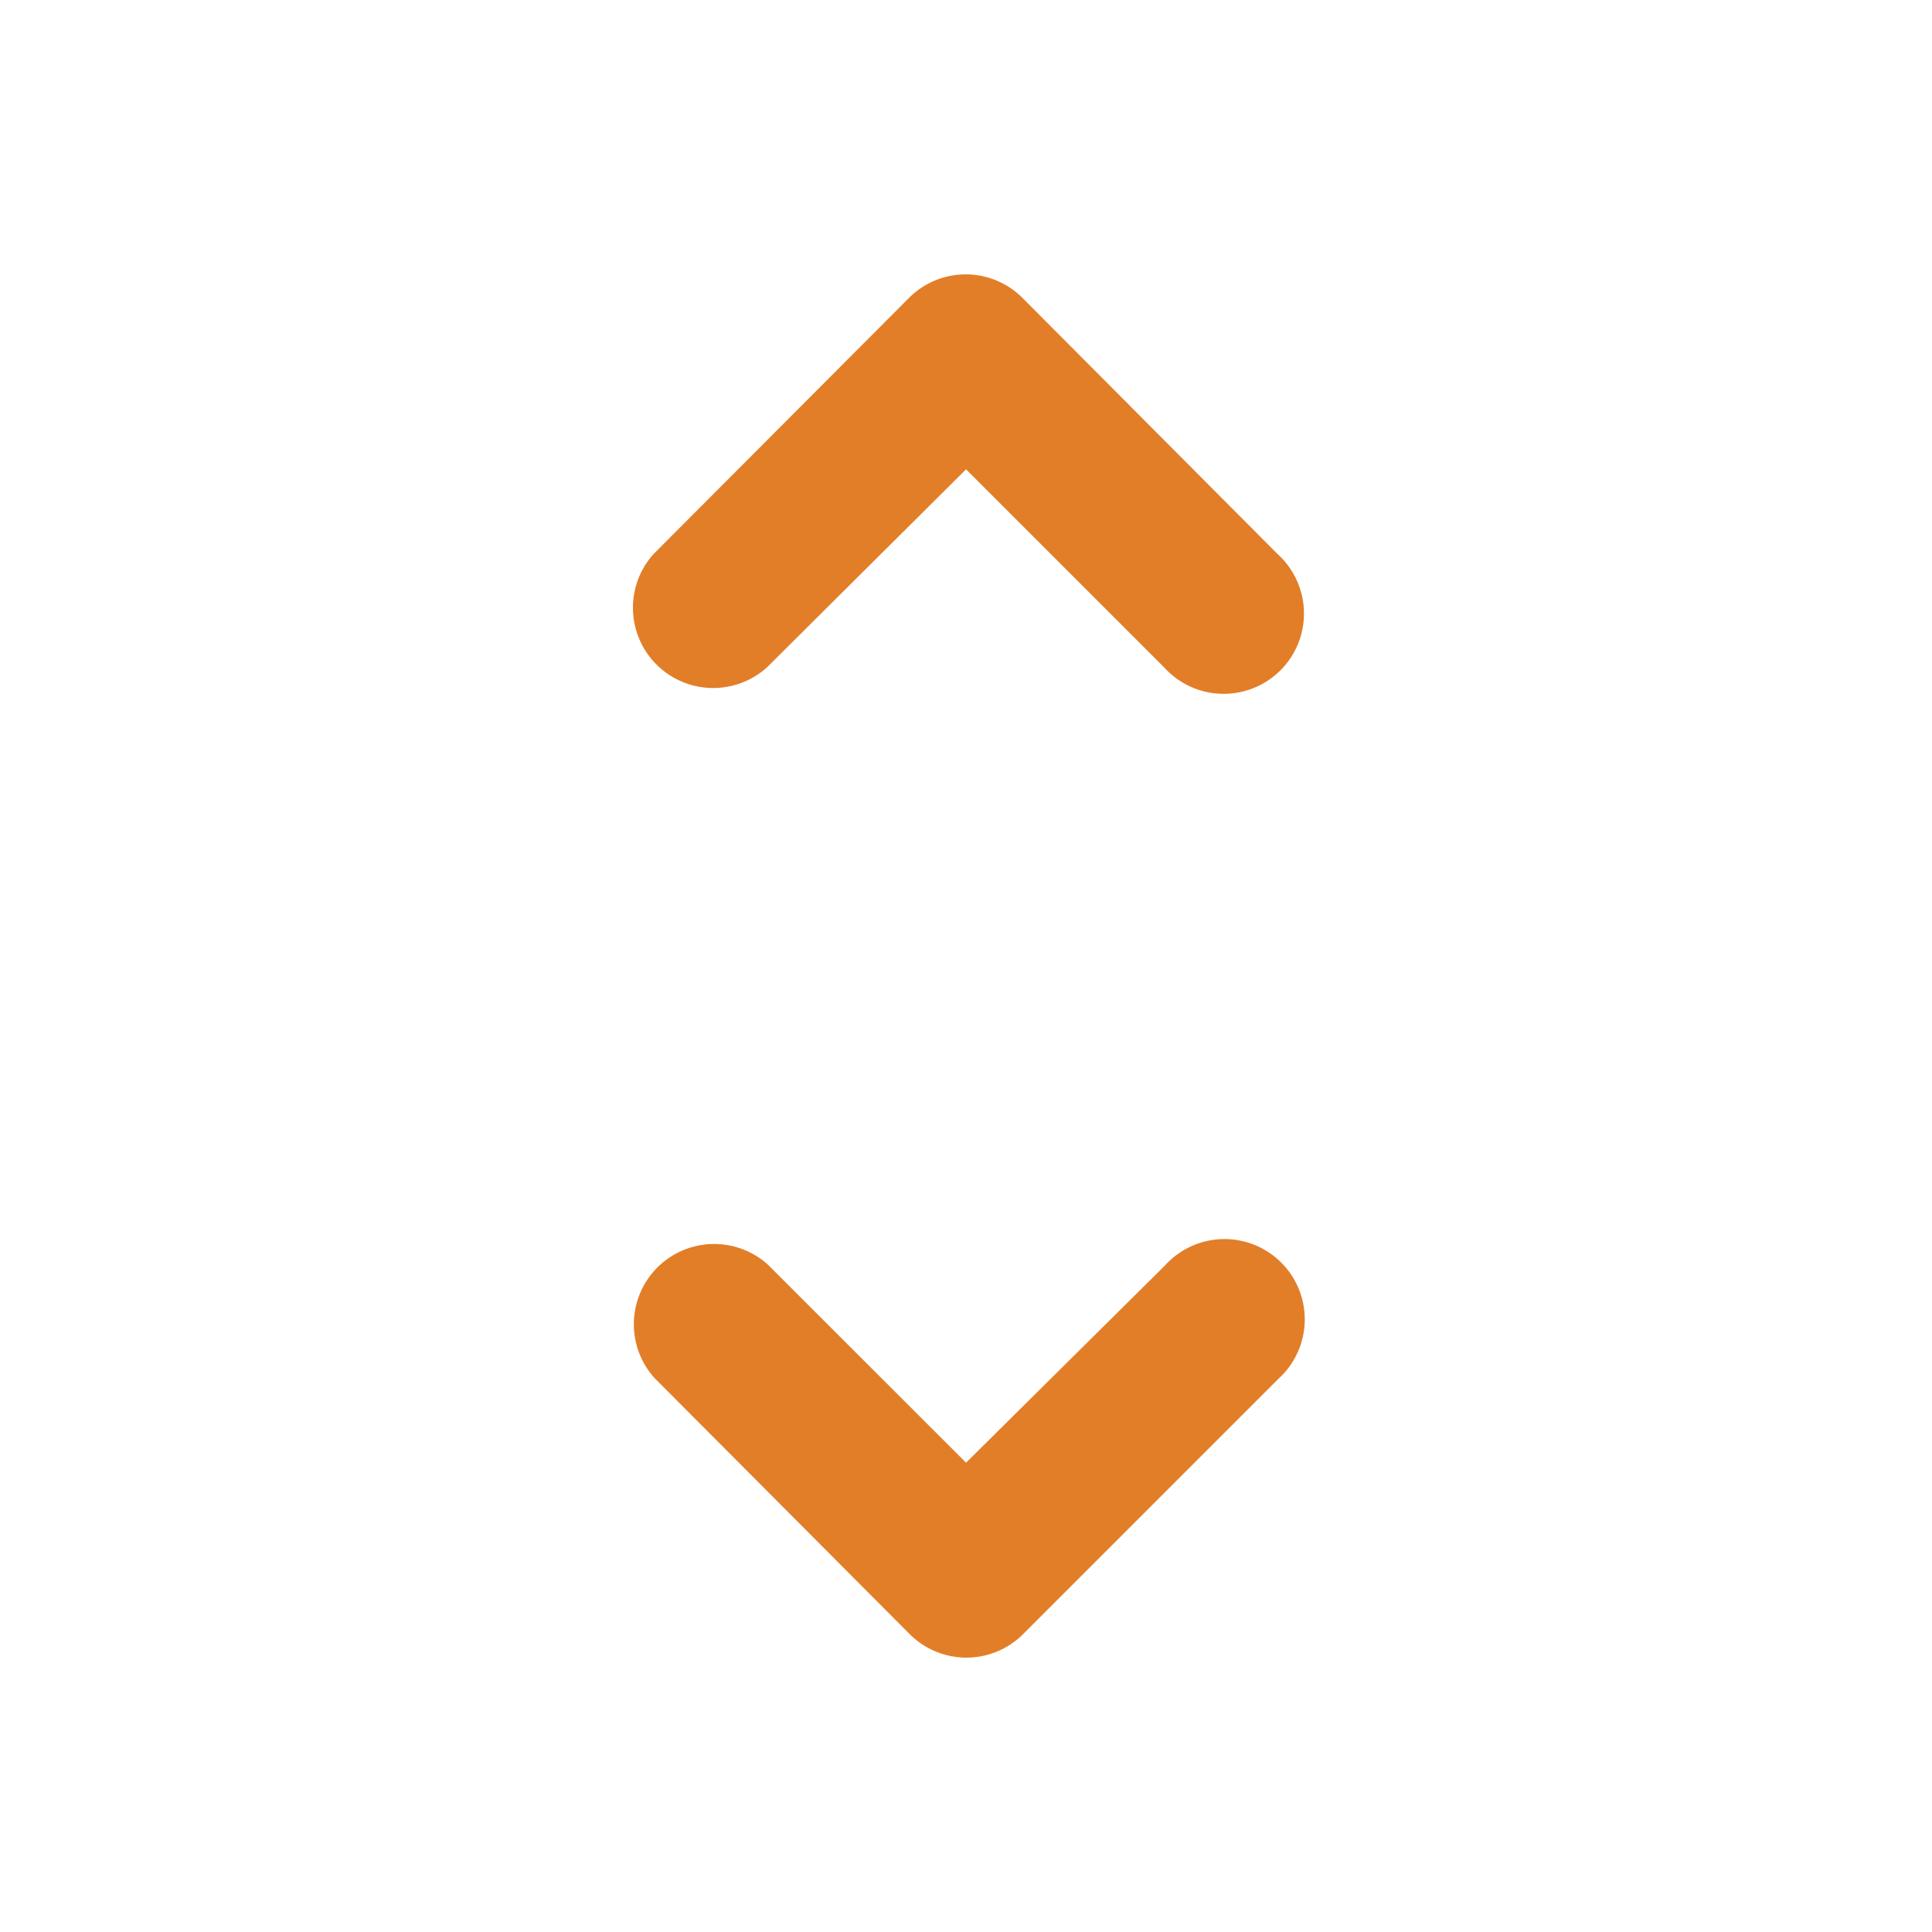 <svg id="unfold_more_black_24dp" xmlns="http://www.w3.org/2000/svg" width="17.039" height="17.039" viewBox="0 0 17.039 17.039">
  <path id="Path_12380" data-name="Path 12380" d="M0,0H17.039V17.039H0Z" fill="none"/>
  <path id="Path_12381" data-name="Path 12381" d="M10.79,5.127l1.747,1.747a.708.708,0,1,0,1-1L11.287,3.615a.707.707,0,0,0-1,0L8.035,5.873a.708.708,0,0,0,1,1Zm0,8.761L9.043,12.142a.708.708,0,0,0-1,1L10.293,15.4a.707.707,0,0,0,1,0l2.251-2.251a.708.708,0,1,0-1-1Z" transform="translate(-2.27 -0.988)" fill="#e27e28"/>
</svg>
